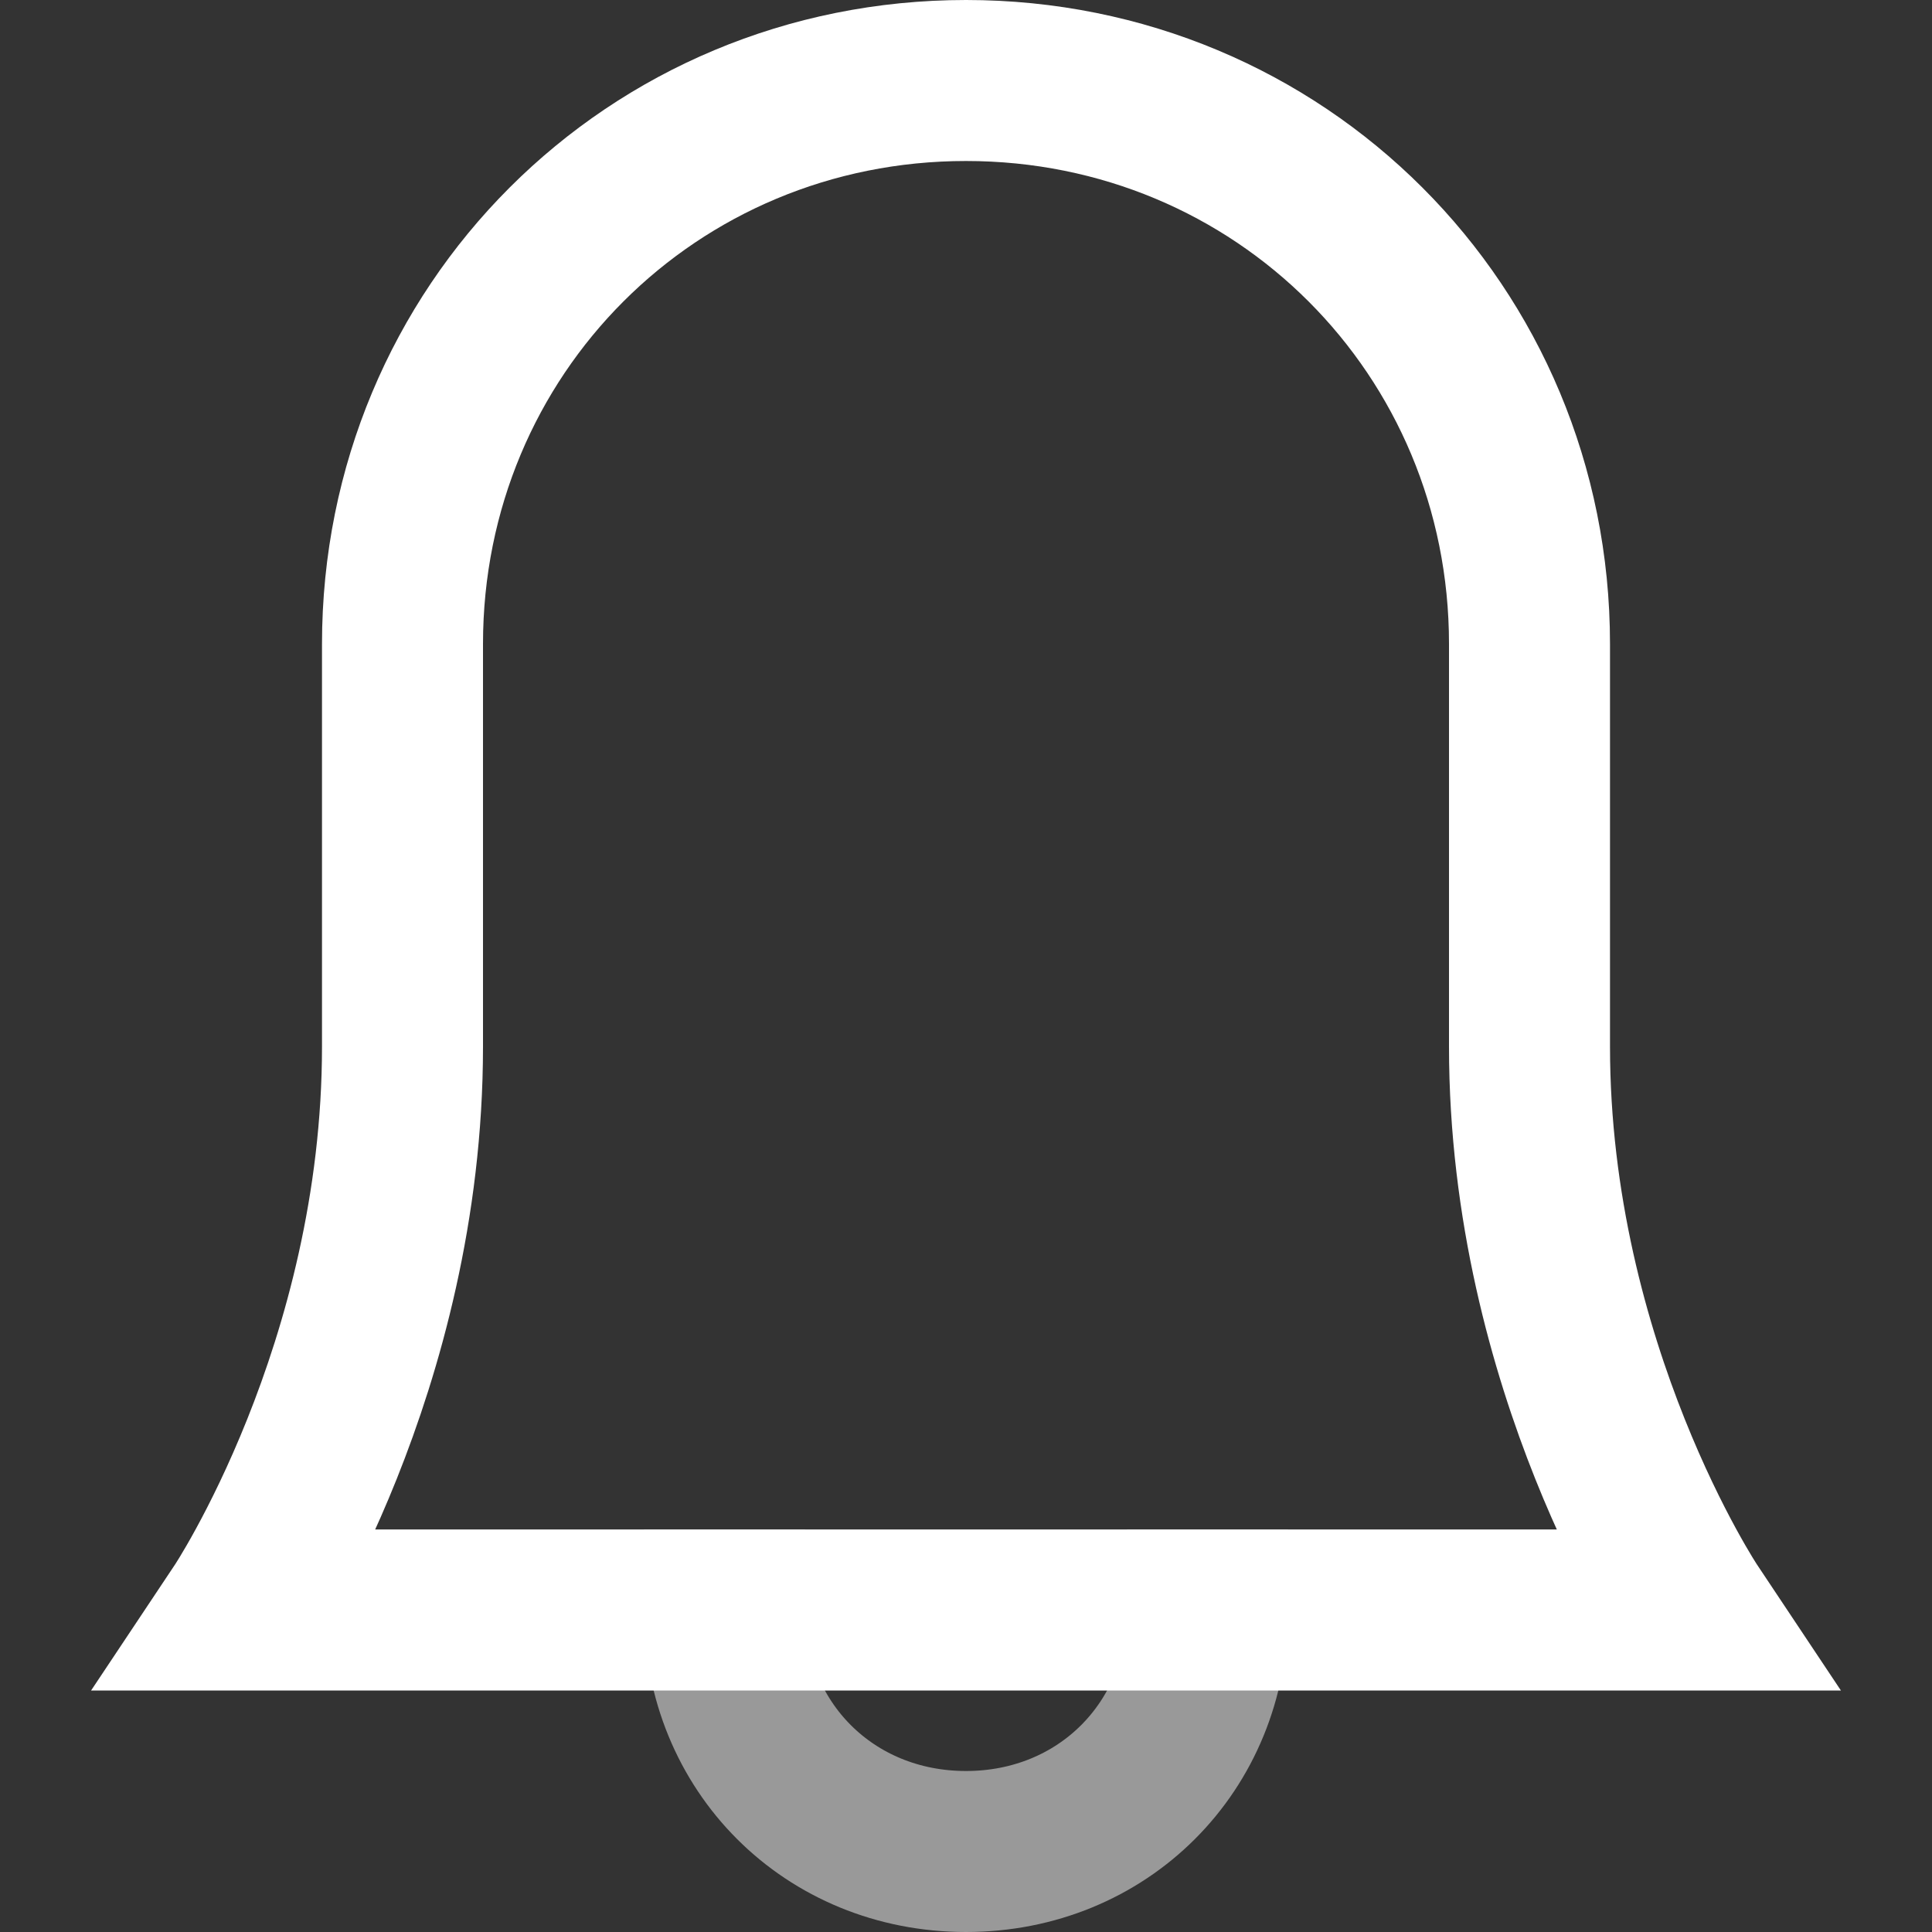 <svg class="notification-center-toggle" height="26px" width="26px" version="1.1" viewBox="0 0 24 24" xmlns="http://www.w3.org/2000/svg" x="0px" y="0px" xml:space="preserve"><rect x="0" y="0" width="24" height="24" fill="#333333" stroke="none"/><g fill="#999999" stroke="#999999" stroke-linecap="square" stroke-width="2"><path d="M15,20 c0,1.7-1.3,3-3,3s-3-1.3-3-3" fill="none"></path><path d="M19,13c0-2.5,0-5,0-5 c0-3.9-3.1-7-7-7S5,4.1,5,8c0,0,0,2.5,0,5c0,4-2,7-2,7h18C21,20,19,17,19,13z" fill="none" stroke="#fff"></path></g></svg>